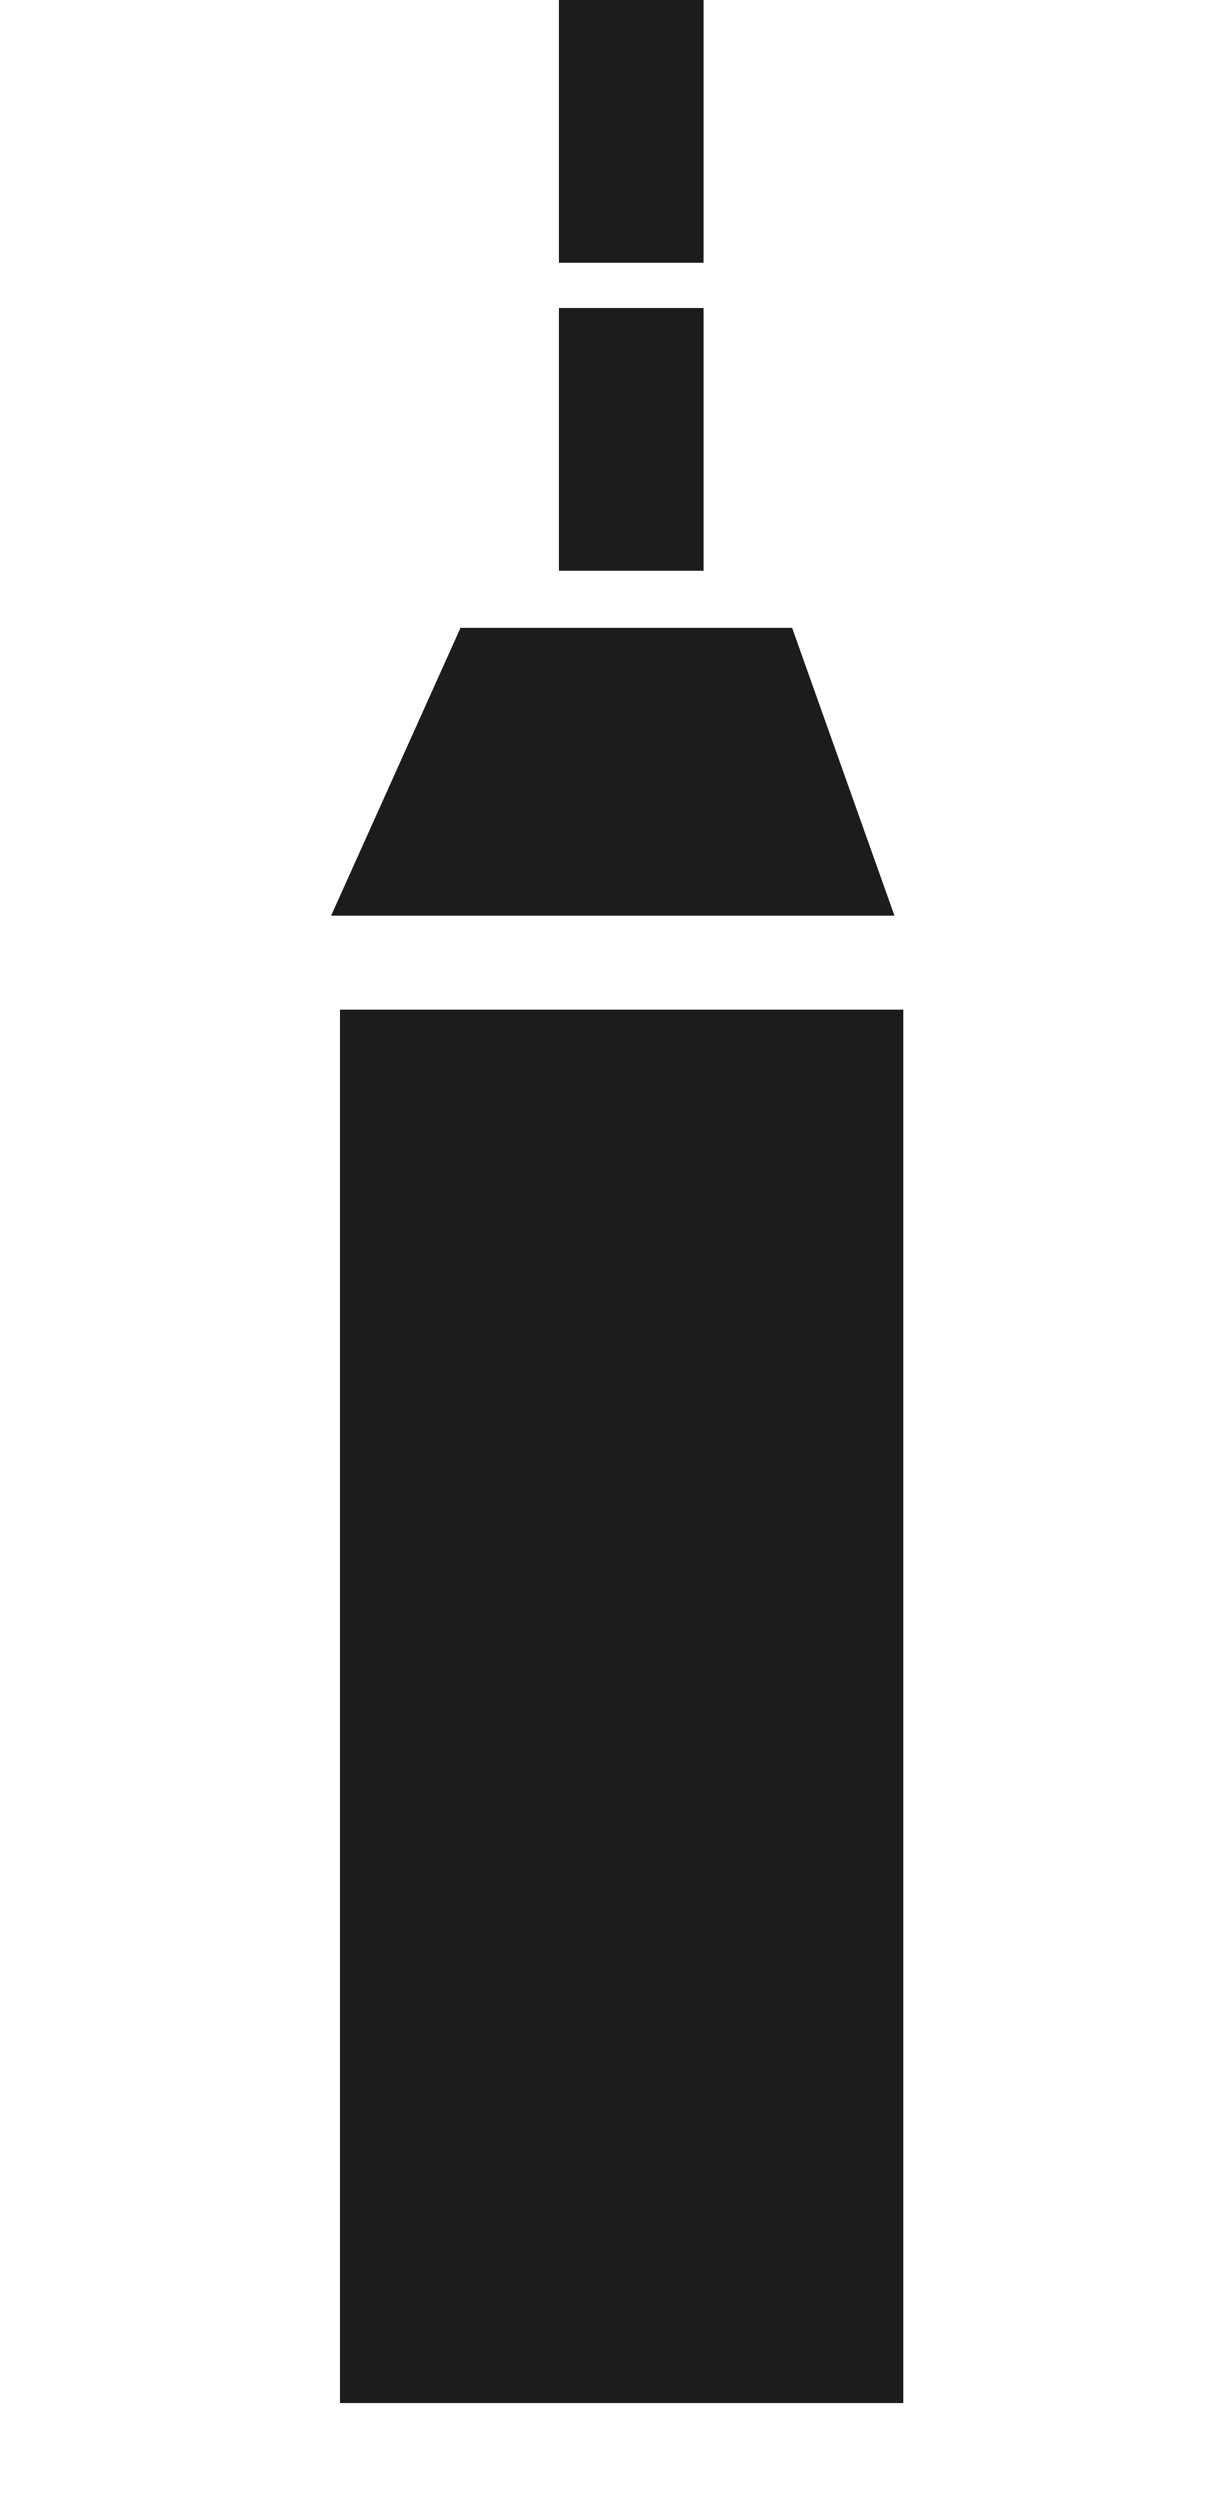 <?xml version="1.0" encoding="utf-8"?>
<!-- Generator: Adobe Illustrator 25.4.1, SVG Export Plug-In . SVG Version: 6.00 Build 0)  -->
<svg version="1.1" id="Layer_1" xmlns="http://www.w3.org/2000/svg" xmlns:xlink="http://www.w3.org/1999/xlink" x="0px" y="0px"
	 viewBox="0 0 250 508.1" style="enable-background:new 0 0 250 508.1;" xml:space="preserve">
<style type="text/css">
	.st0{display:none;}
	.st1{display:inline;}
	.st2{display:inline;fill:#FFFFFF;}
	.st3{fill:#1C1C1C;}
</style>
<g id="Layer_7" class="st0">
	<path class="st1" d="M16.7,402.5c12.2-12.5,72.4-72.2,72.4-72.2s20.1,19.3,38.7,17.7c18.6-1.6,50.8-36.2,50.8-36.2l-52.3-52h0.1
		l-52-52.4c0,0-34.6,32.1-36.2,50.8c-1.7,18.6,17.6,38.7,17.6,38.7S-4.1,357-16.6,369.1c0,0-14.8,19.9,0,33.4S16.7,402.5,16.7,402.5
		z"/>
	<circle class="st2" cx="2.1" cy="381.9" r="11"/>
</g>
<g id="Layer_8">
	<rect x="69.1" y="205.2" class="st3" width="114.5" height="283.2"/>
</g>
<g id="Layer_1_00000114035880957105723500000012251560026010649761_" class="st0">
	<polygon class="st1" points="183,183.2 68.5,183.2 44.7,95.5 208.9,95.5 	"/>
</g>
<g id="Layer_12" class="st0">
	<polygon class="st1" points="183,160.6 68.5,160.6 122.1,73 134,73 	"/>
	<rect x="68.5" y="160.6" class="st1" width="114.7" height="22.6"/>
</g>
<g id="Layer_9" class="st0">
	<polygon class="st1" points="183,183.2 68.5,183.2 37.4,68.5 208.9,95.5 	"/>
</g>
<g id="Layer_10" class="st0">
	<polygon class="st1" points="183.6,183.2 69.1,183.2 95.5,82.1 162.8,82.1 	"/>
	<circle class="st1" cx="130.2" cy="39" r="29.6"/>
</g>
<g id="Layer_11">
	<rect x="113.6" y="62.6" class="st3" width="29.4" height="53.4"/>
	<g id="Layer_11_00000036209515529641635000000009589478912529397643_">
		<rect x="113.6" class="st3" width="29.4" height="53.4"/>
	</g>
</g>
<g id="Layer_3" class="st0">
	<g class="st1">
		<path d="M183.1,135.4L181,183h-51.6H118l0,0H68.6v-47.6C69.8,109,126.3,69,126.3,69S184.3,109,183.1,135.4z"/>
		<path d="M129.5,182.9c-1.9,0.1-3.8,0.2-5.7,0.2c-1.9,0-3.8-0.1-5.7-0.2H129.5z"/>
	</g>
	<rect x="68.6" y="135.2" class="st1" width="114.5" height="47.7"/>
</g>
<g id="Layer_2_00000155862305766556787980000004781084574125016741_" class="st0">
	<polygon class="st1" points="190.6,298.1 87.7,195.2 137.3,96 301.6,249.5 	"/>
</g>
<g id="Layer_4" class="st0">
	<polygon class="st1" points="190.6,298.1 87.7,195.2 178.5,134.9 250.2,201.5 	"/>
	<ellipse transform="matrix(0.109 -0.994 0.994 0.109 98.745 359.977)" class="st1" cx="250.2" cy="124.9" rx="39" ry="39"/>
</g>
<g id="Layer_5" class="st0">
	<polygon class="st1" points="190.6,298.1 87.7,195.2 178.5,134.9 250.2,201.5 	"/>
	<rect x="213.5" y="107.8" transform="matrix(0.666 -0.746 0.746 0.666 -7.292 231.237)" class="st1" width="82.1" height="31.9"/>
</g>
<g id="Layer_6" class="st0">
	<polygon class="st1" points="190.6,298.1 87.7,195.2 225.3,142.6 239.7,156.9 	"/>
</g>
<g id="Layer_10_00000157272062369010727210000015864295292942899122_">
	<polygon class="st3" points="181.8,186.1 67.3,186.1 93.6,127.6 161,127.6 	"/>
</g>
</svg>
